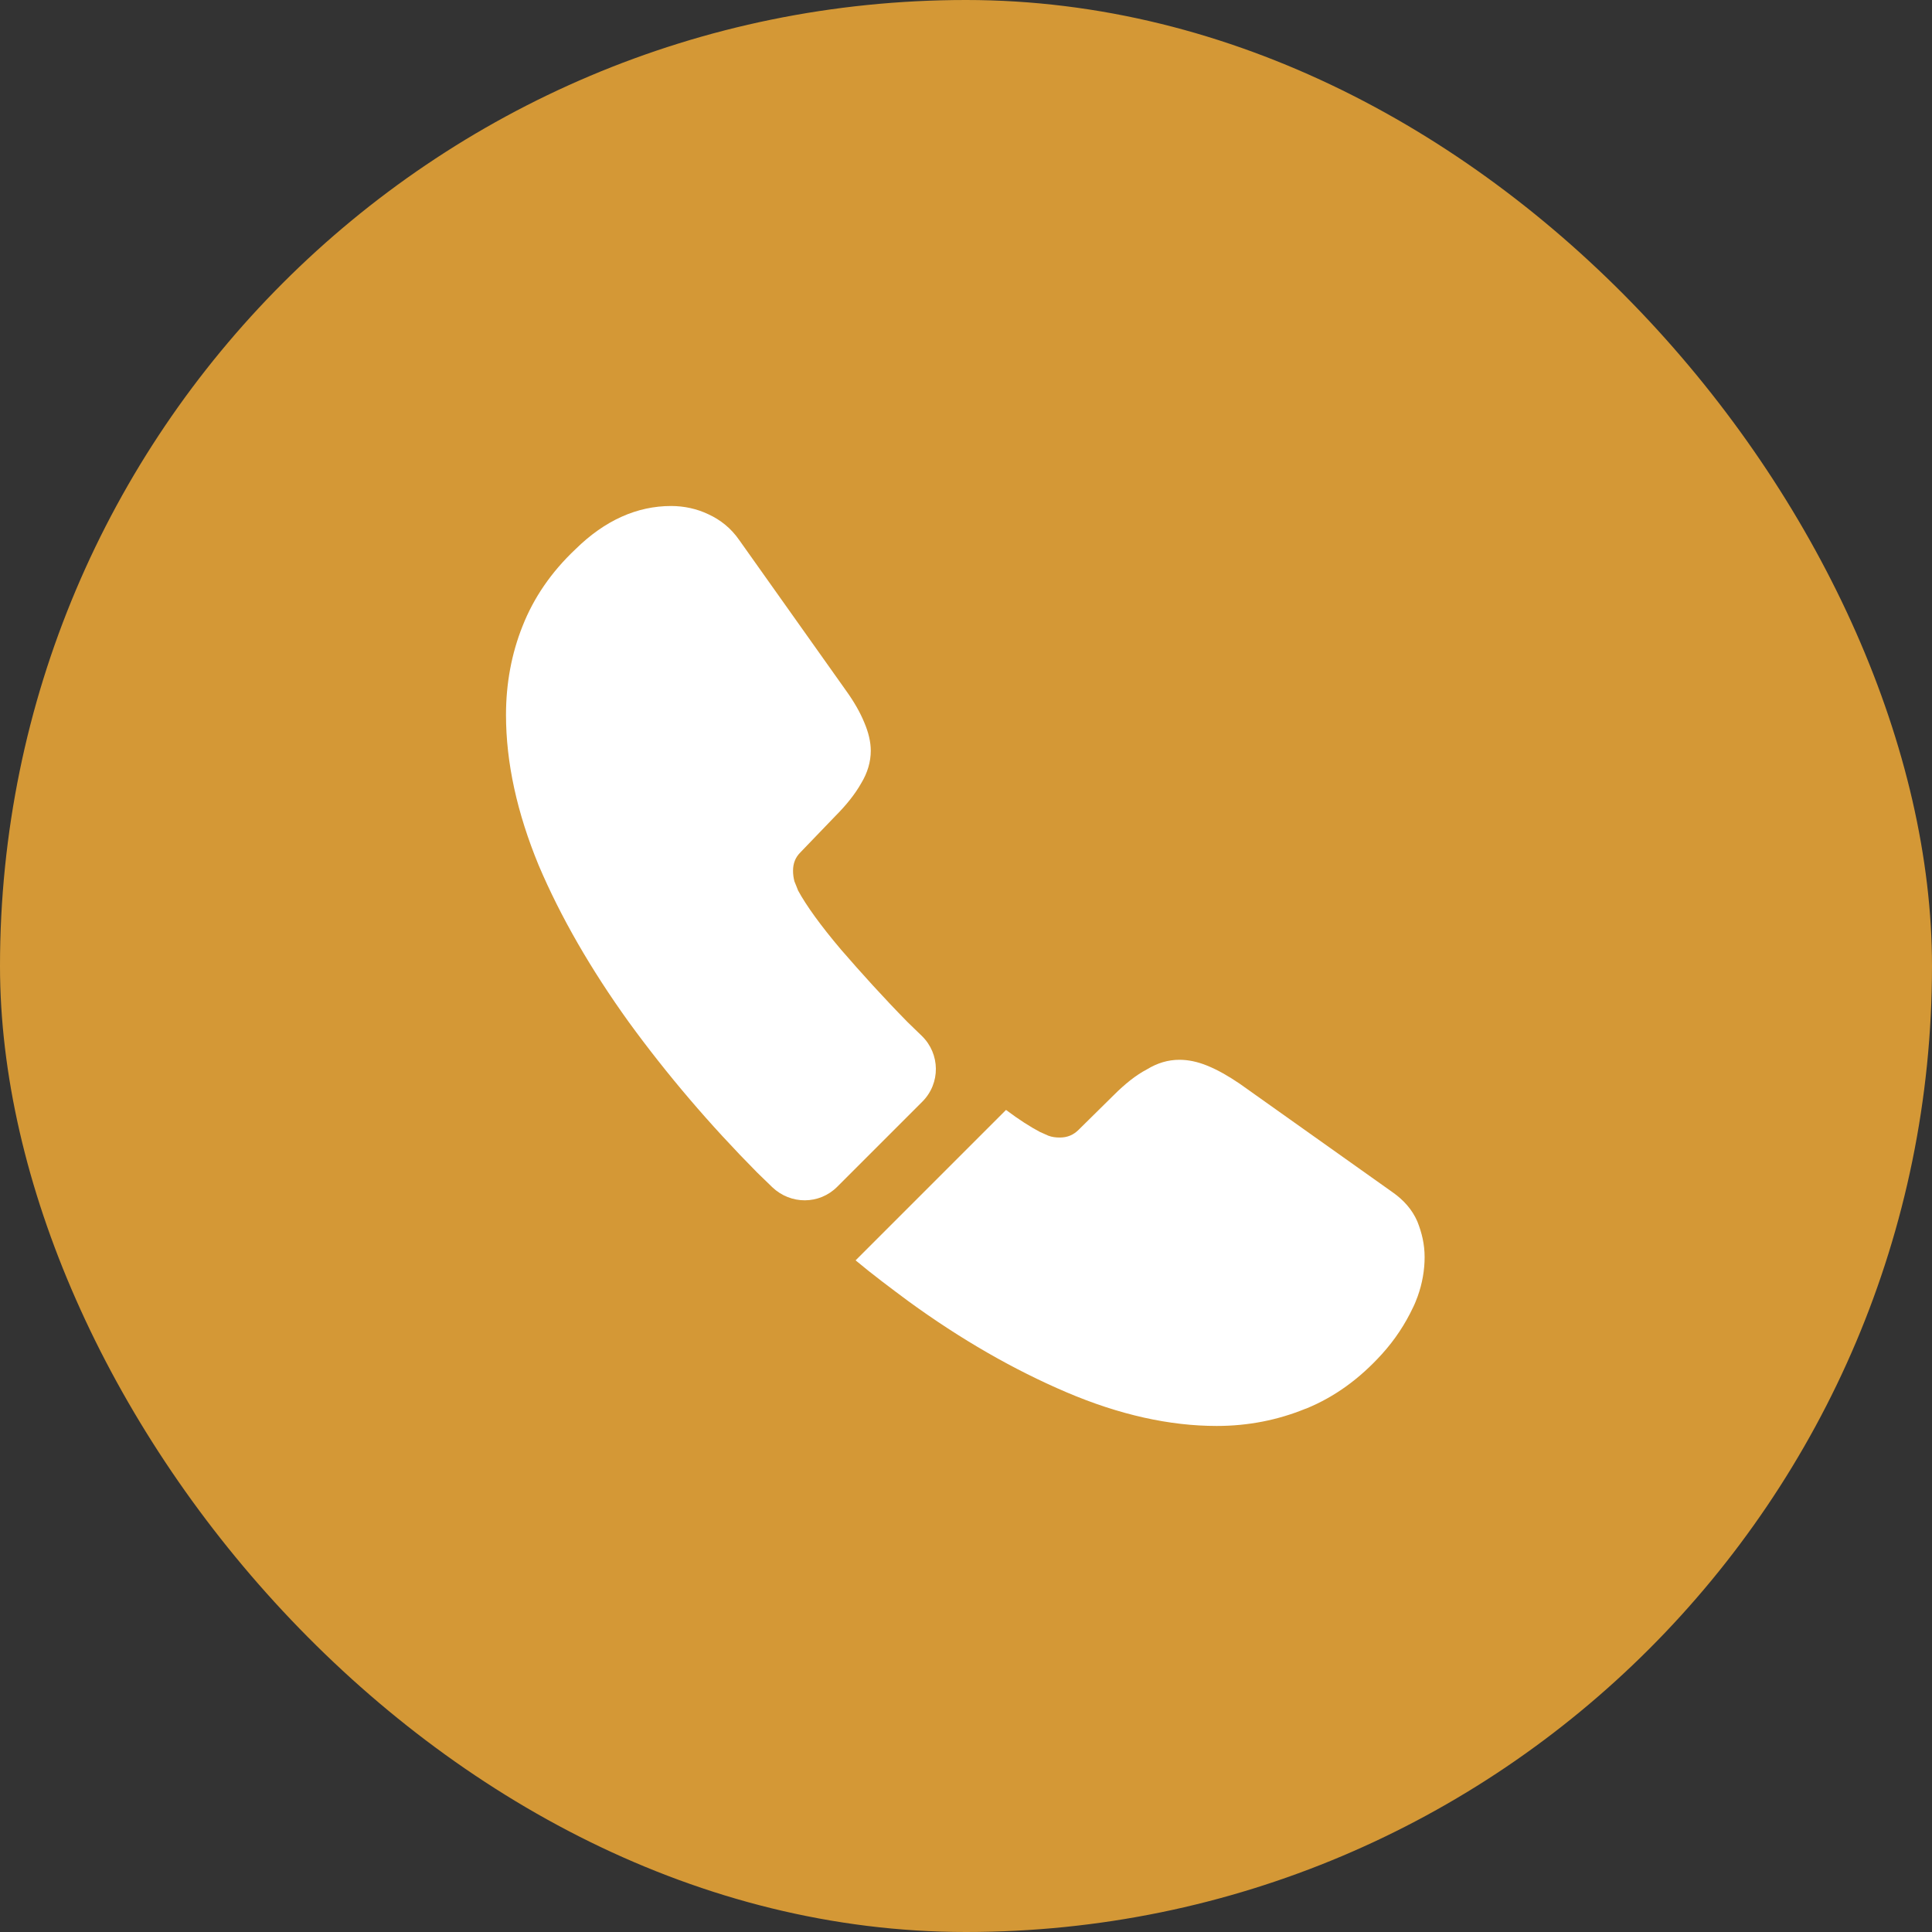 <svg width="42" height="42" viewBox="0 0 42 42" fill="none" xmlns="http://www.w3.org/2000/svg">
<rect x="0" y="0" width="42" height="42" fill="#333333" stroke="none"/>
<rect width="42" height="42" rx="21" fill="#D49836"/>
<path d="M20.05 23.95L18.2 25.8C17.81 26.19 17.19 26.19 16.79 25.81C16.68 25.7 16.57 25.6 16.46 25.49C15.43 24.45 14.5 23.36 13.67 22.22C12.85 21.08 12.19 19.94 11.71 18.81C11.24 17.67 11 16.58 11 15.54C11 14.86 11.12 14.21 11.36 13.61C11.6 13 11.98 12.44 12.51 11.94C13.15 11.31 13.85 11 14.59 11C14.87 11 15.15 11.06 15.4 11.18C15.66 11.3 15.89 11.48 16.07 11.74L18.39 15.01C18.57 15.26 18.7 15.49 18.79 15.71C18.88 15.92 18.93 16.13 18.93 16.32C18.93 16.56 18.86 16.8 18.72 17.03C18.59 17.26 18.4 17.5 18.16 17.74L17.4 18.53C17.29 18.64 17.24 18.77 17.24 18.93C17.24 19.01 17.25 19.08 17.27 19.16C17.3 19.24 17.33 19.3 17.35 19.36C17.53 19.69 17.84 20.12 18.28 20.64C18.73 21.16 19.21 21.69 19.73 22.22C19.83 22.32 19.94 22.42 20.04 22.52C20.44 22.91 20.45 23.55 20.05 23.95Z" fill="white"/>
<path d="M30.97 27.329C30.97 27.609 30.92 27.899 30.82 28.179C30.79 28.259 30.76 28.339 30.72 28.419C30.55 28.779 30.33 29.119 30.04 29.439C29.55 29.979 29.01 30.369 28.4 30.619C28.39 30.619 28.38 30.629 28.37 30.629C27.78 30.869 27.14 30.999 26.45 30.999C25.43 30.999 24.34 30.759 23.19 30.269C22.04 29.779 20.89 29.119 19.75 28.289C19.36 27.999 18.97 27.709 18.6 27.399L21.87 24.129C22.15 24.339 22.4 24.499 22.61 24.609C22.66 24.629 22.72 24.659 22.79 24.689C22.87 24.719 22.95 24.729 23.04 24.729C23.21 24.729 23.34 24.669 23.45 24.559L24.21 23.809C24.46 23.559 24.7 23.369 24.93 23.249C25.16 23.109 25.39 23.039 25.64 23.039C25.83 23.039 26.03 23.079 26.25 23.169C26.47 23.259 26.7 23.389 26.95 23.559L30.26 25.909C30.52 26.089 30.7 26.299 30.81 26.549C30.91 26.799 30.97 27.049 30.97 27.329Z" fill="white"/>
</svg>
